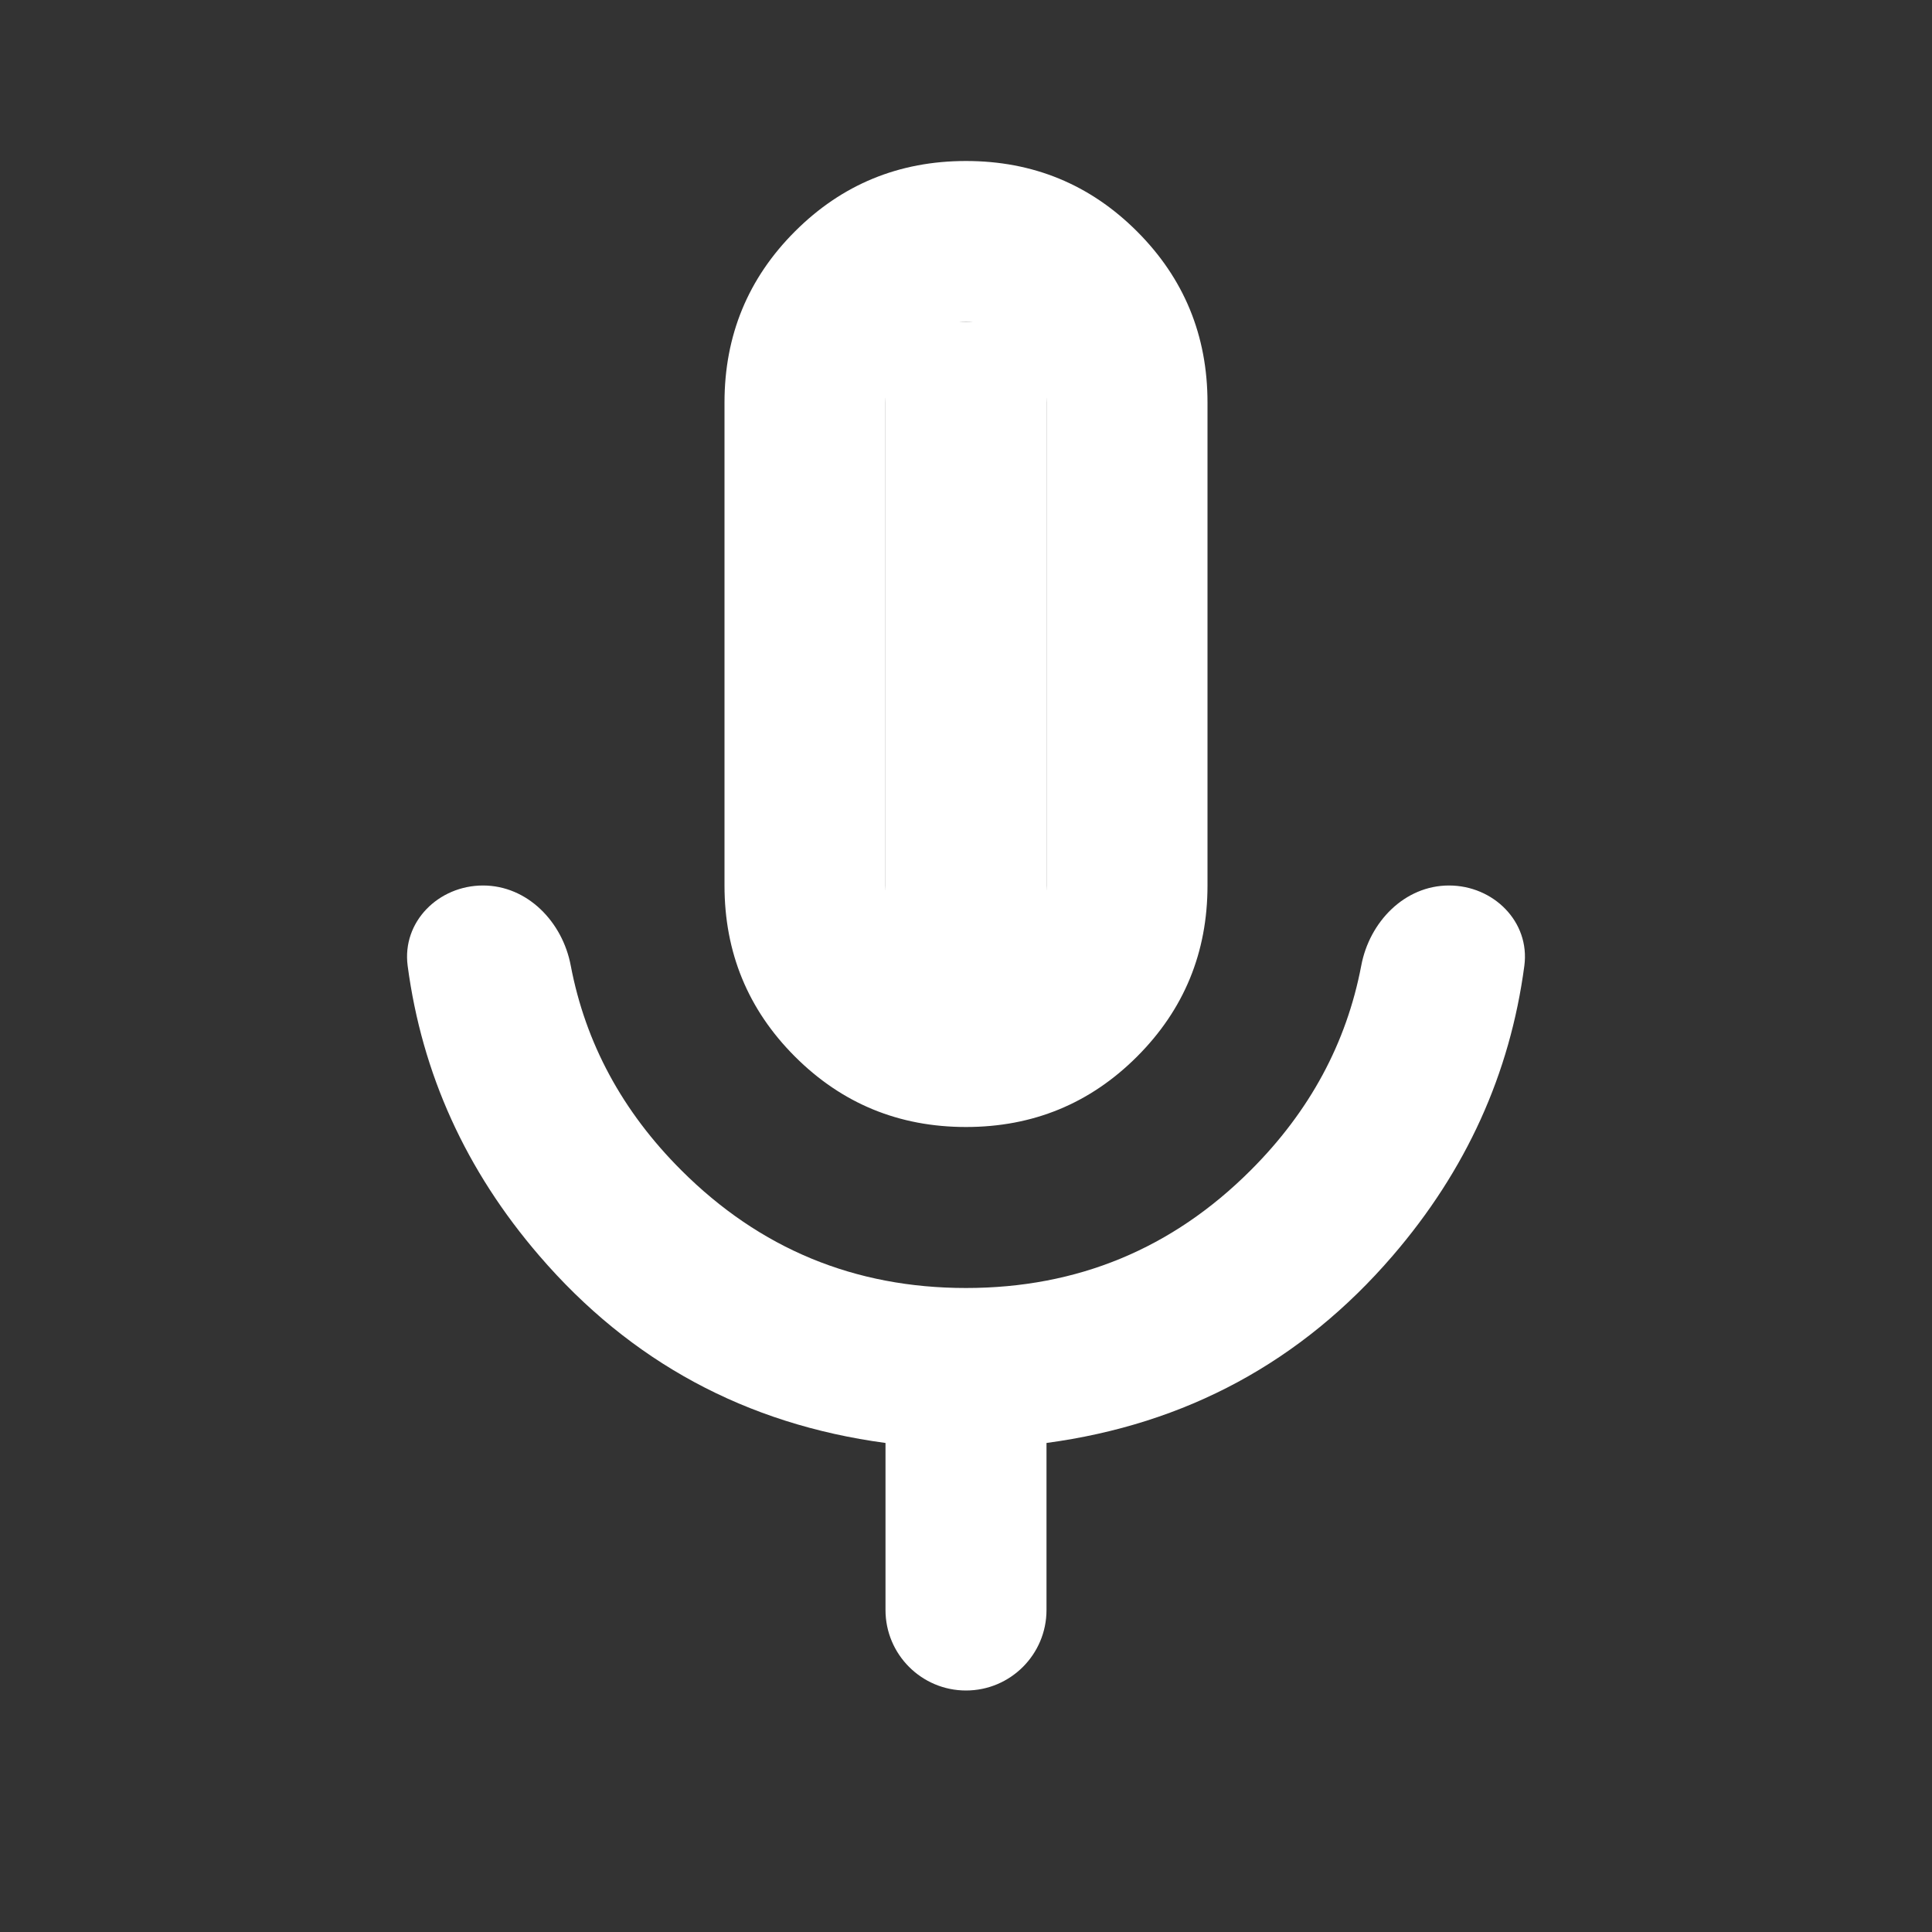 <svg width="24" height="24" viewBox="0 0 24 24" fill="none" xmlns="http://www.w3.org/2000/svg">
<rect x="0" y="0" width="24" height="24" fill="#333333" stroke="none"/>
<path d="M12 14C11.167 14 10.458 13.708 9.875 13.125C9.292 12.542 9 11.833 9 11V5C9 4.167 9.292 3.458 9.875 2.875C10.458 2.292 11.167 2 12 2C12.833 2 13.542 2.292 14.125 2.875C14.708 3.458 15 4.167 15 5V11C15 11.833 14.708 12.542 14.125 13.125C13.542 13.708 12.833 14 12 14ZM12 21C11.448 21 11 20.552 11 20V17.925C9.267 17.692 7.833 16.917 6.7 15.6C5.787 14.54 5.242 13.339 5.064 11.997C4.992 11.45 5.448 11 6 11V11C6.552 11 6.988 11.452 7.09 11.995C7.273 12.957 7.73 13.805 8.463 14.537C9.438 15.512 10.617 16 12 16C13.383 16 14.562 15.512 15.537 14.537C16.27 13.805 16.727 12.957 16.91 11.995C17.012 11.452 17.448 11 18 11V11C18.552 11 19.008 11.45 18.936 11.997C18.758 13.339 18.213 14.54 17.3 15.6C16.167 16.917 14.733 17.692 13 17.925V20C13 20.552 12.552 21 12 21V21ZM12 12C12.283 12 12.521 11.904 12.713 11.713C12.904 11.521 13 11.283 13 11V5C13 4.717 12.904 4.479 12.713 4.287C12.521 4.096 12.283 4 12 4C11.717 4 11.479 4.096 11.287 4.287C11.096 4.479 11 4.717 11 5V11C11 11.283 11.096 11.521 11.287 11.713C11.479 11.904 11.717 12 12 12Z" fill="white"/>
<path d="M11 4H13V12H11V4Z" fill="white"/>
</svg>
